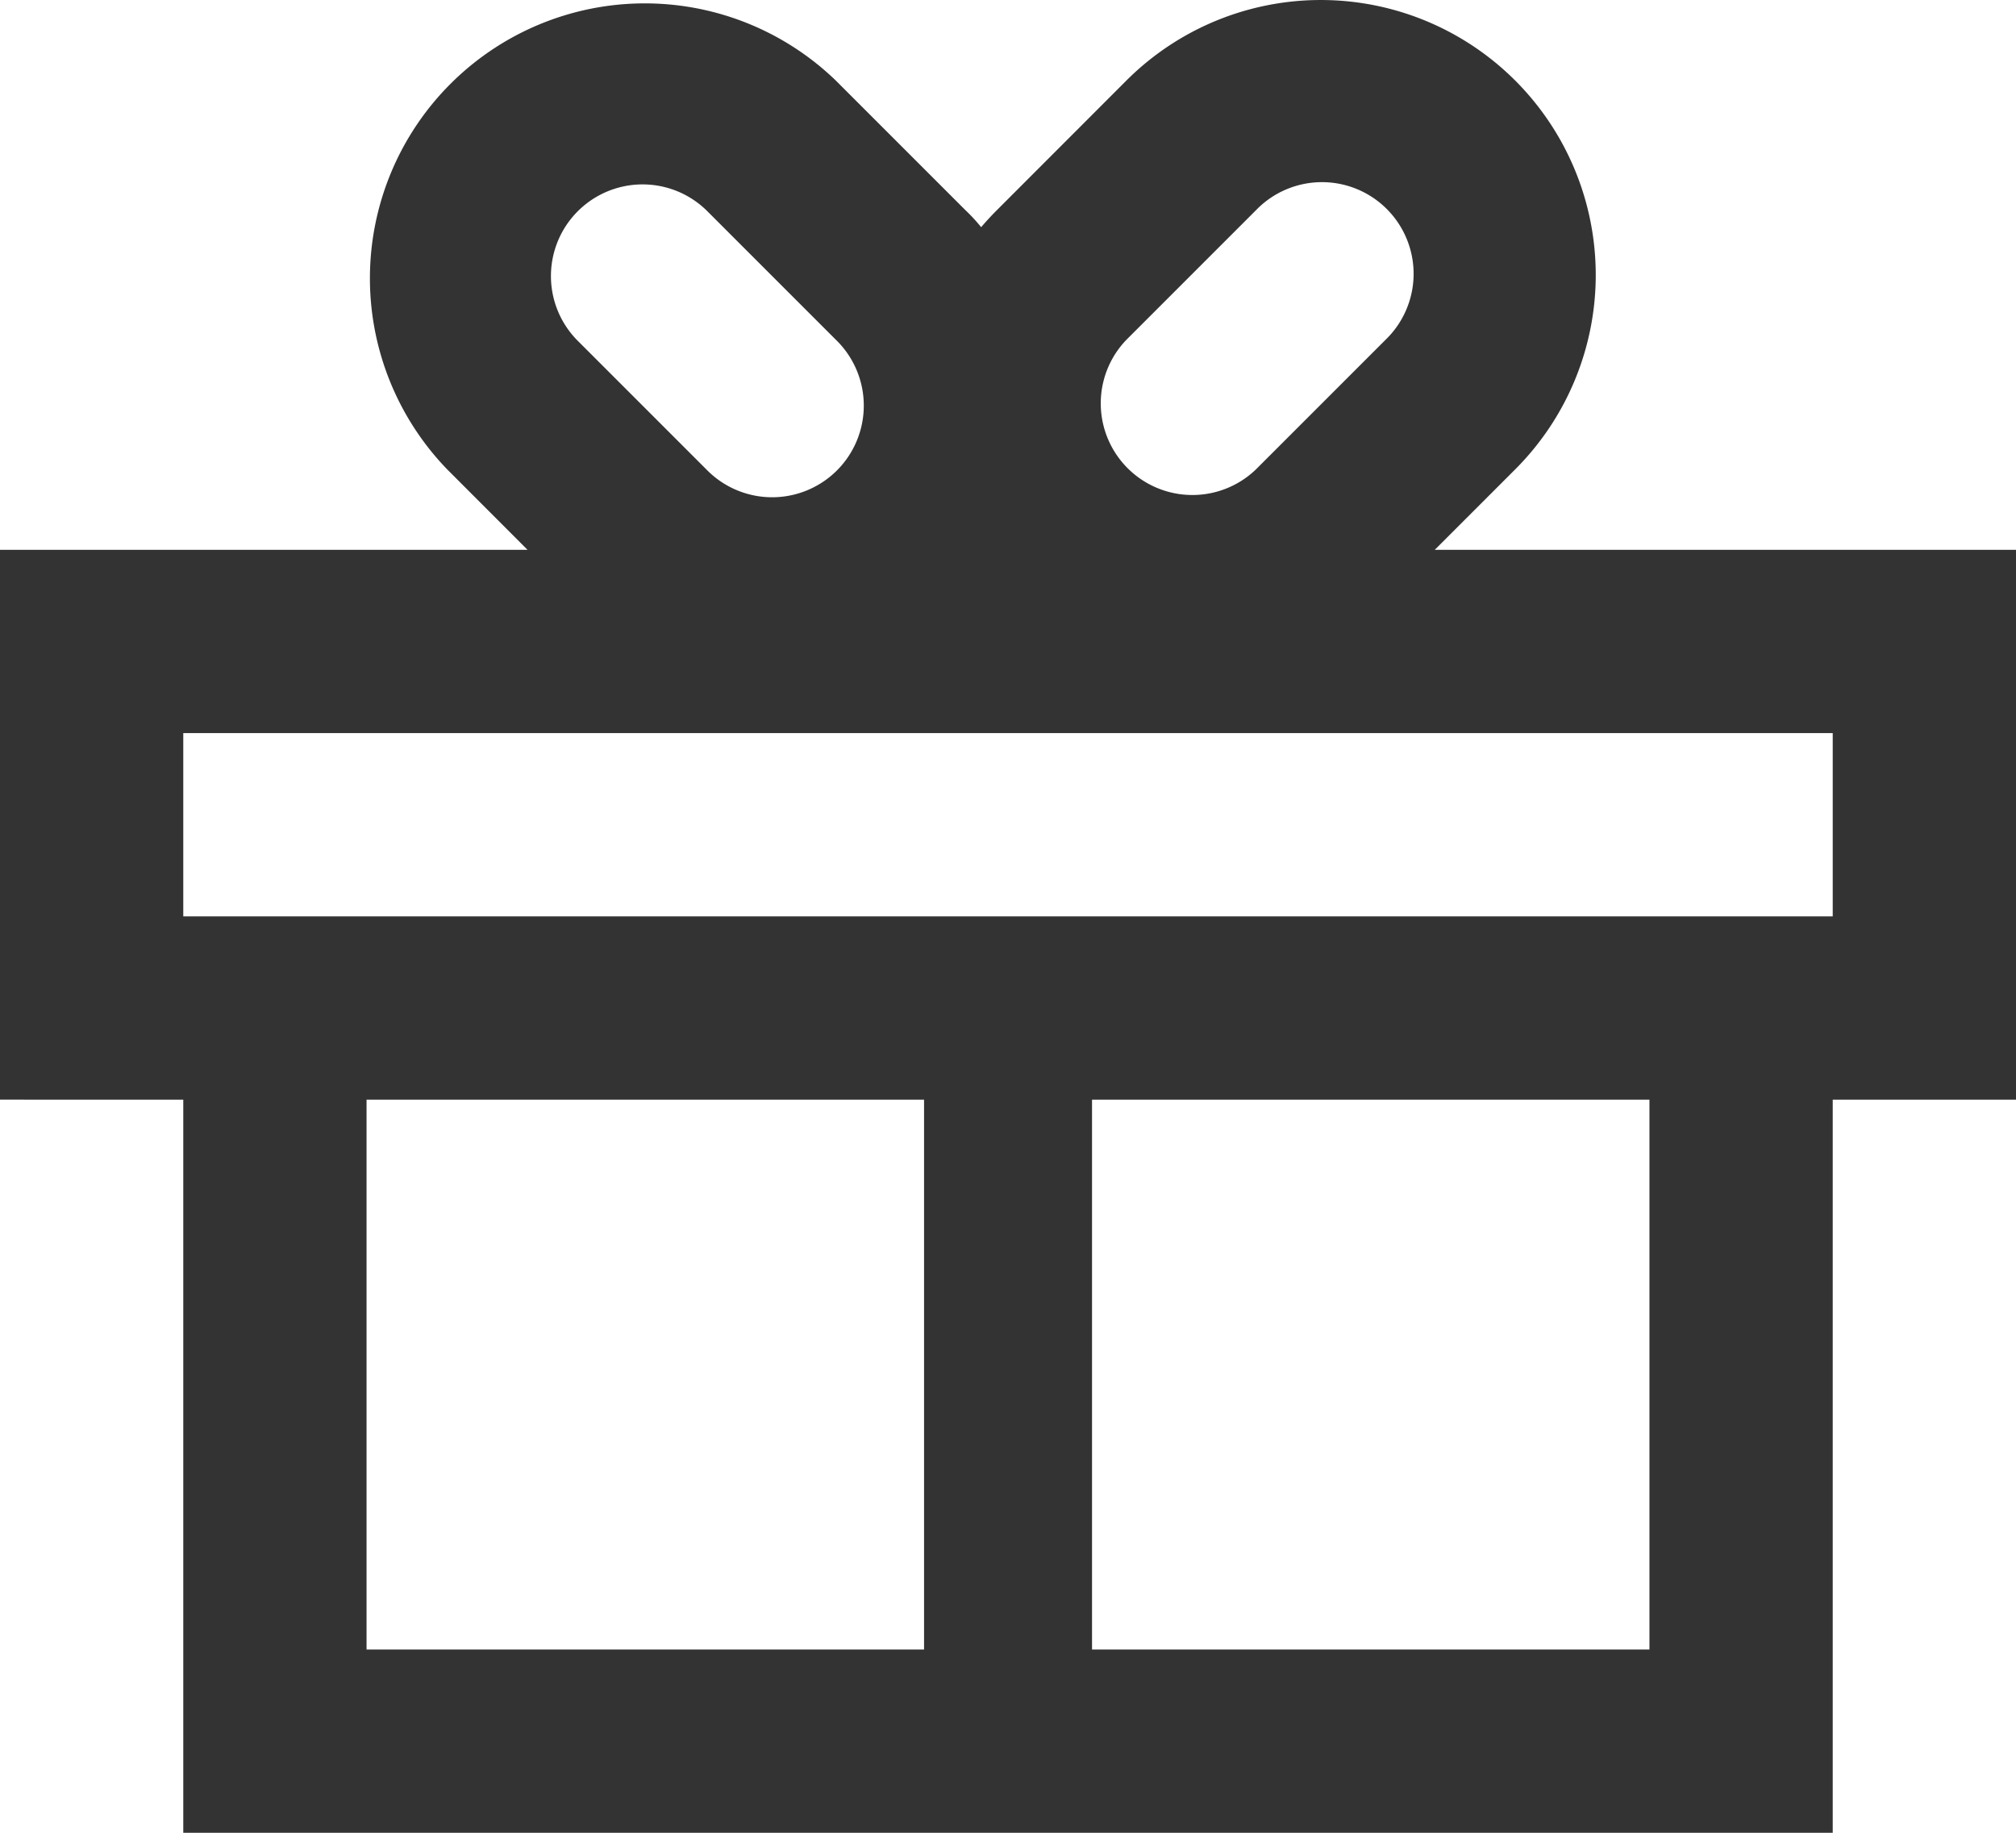 <svg xmlns="http://www.w3.org/2000/svg" width="22" height="20" viewBox="0 0 22 20"><defs><style>.a{fill:#333;fill-rule:evenodd;}</style></defs><path class="a" d="M17.535,2.879a3,3,0,0,0-4.243,0L11.879,4.293q-.09.09-.172.186-.081-.1-.172-.186L10.121,2.879A3,3,0,0,0,5.879,7.121L6.757,8H1v6H3v8H21V14h2V8H16.657l.879-.879A3,3,0,0,0,17.535,2.879ZM14.707,7.121l1.414-1.414a1,1,0,1,0-1.414-1.414L13.293,5.707a1,1,0,0,0,1.414,1.414ZM10.121,5.707,8.707,4.293A1,1,0,0,0,7.293,5.707L8.707,7.121a1,1,0,1,0,1.414-1.414ZM21,10v2H3V10Zm-8.083,4H19v6H12.917Zm-1.833,0v6H5V14Z" transform="translate(-1 -2)"/></svg>